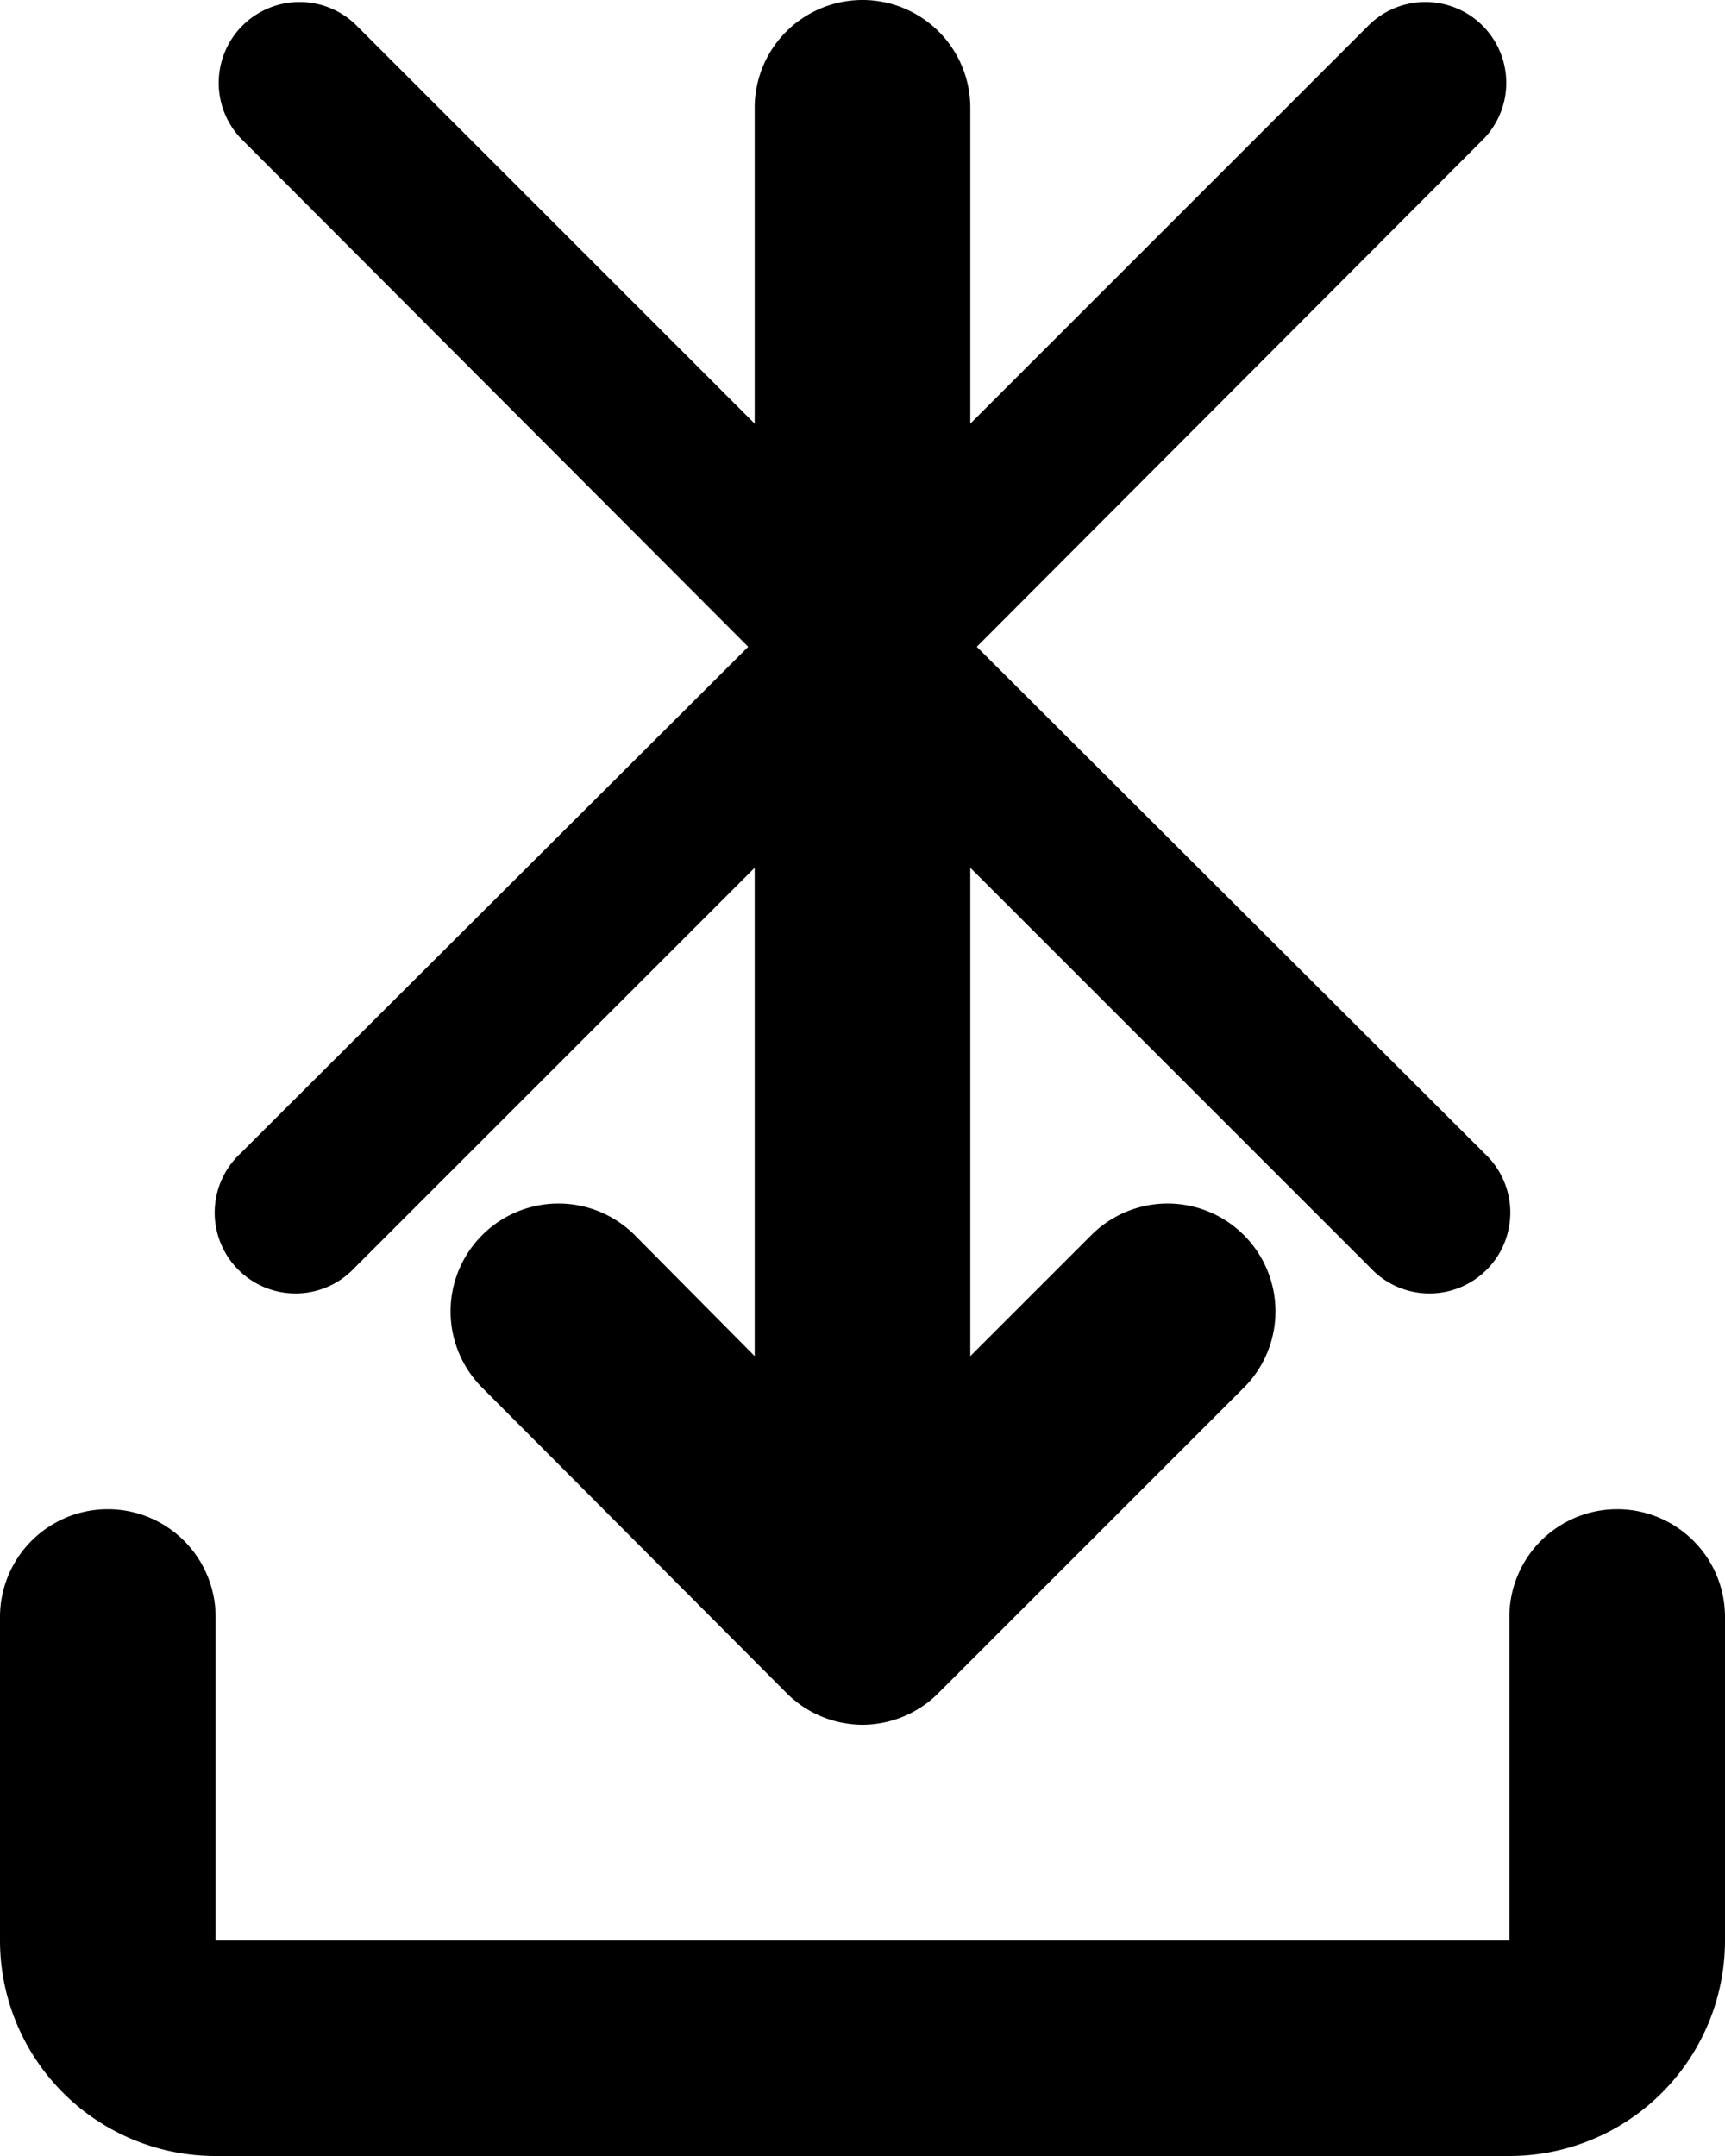 <svg xmlns="http://www.w3.org/2000/svg" viewBox="0 0 16 20">
  <path d="M14,18V15a1,1,0,0,1,2,0v3a2,2,0,0,1-2,2H2a2,2,0,0,1-2-2V15a1,1,0,0,1,2,0v3ZM5.89,11.46,7,12.58V1A1,1,0,0,1,9,1V12.58l1.12-1.12a1,1,0,1,1,1.42,1.41L8.71,15.7A1,1,0,0,1,8,16a1,1,0,0,1-.7-.29L4.47,12.87a1,1,0,1,1,1.42-1.41Z" />
  <path d="M13.77,1.28A.75.75,0,0,0,12.71.22L8,4.93,3.29.22A.75.75,0,0,0,2.23,1.28L6.94,6,2.23,10.7a.75.75,0,1,0,1.06,1.06L8,7.05l4.71,4.71a.75.75,0,1,0,1.06-1.06L9.06,6Z" />
</svg>